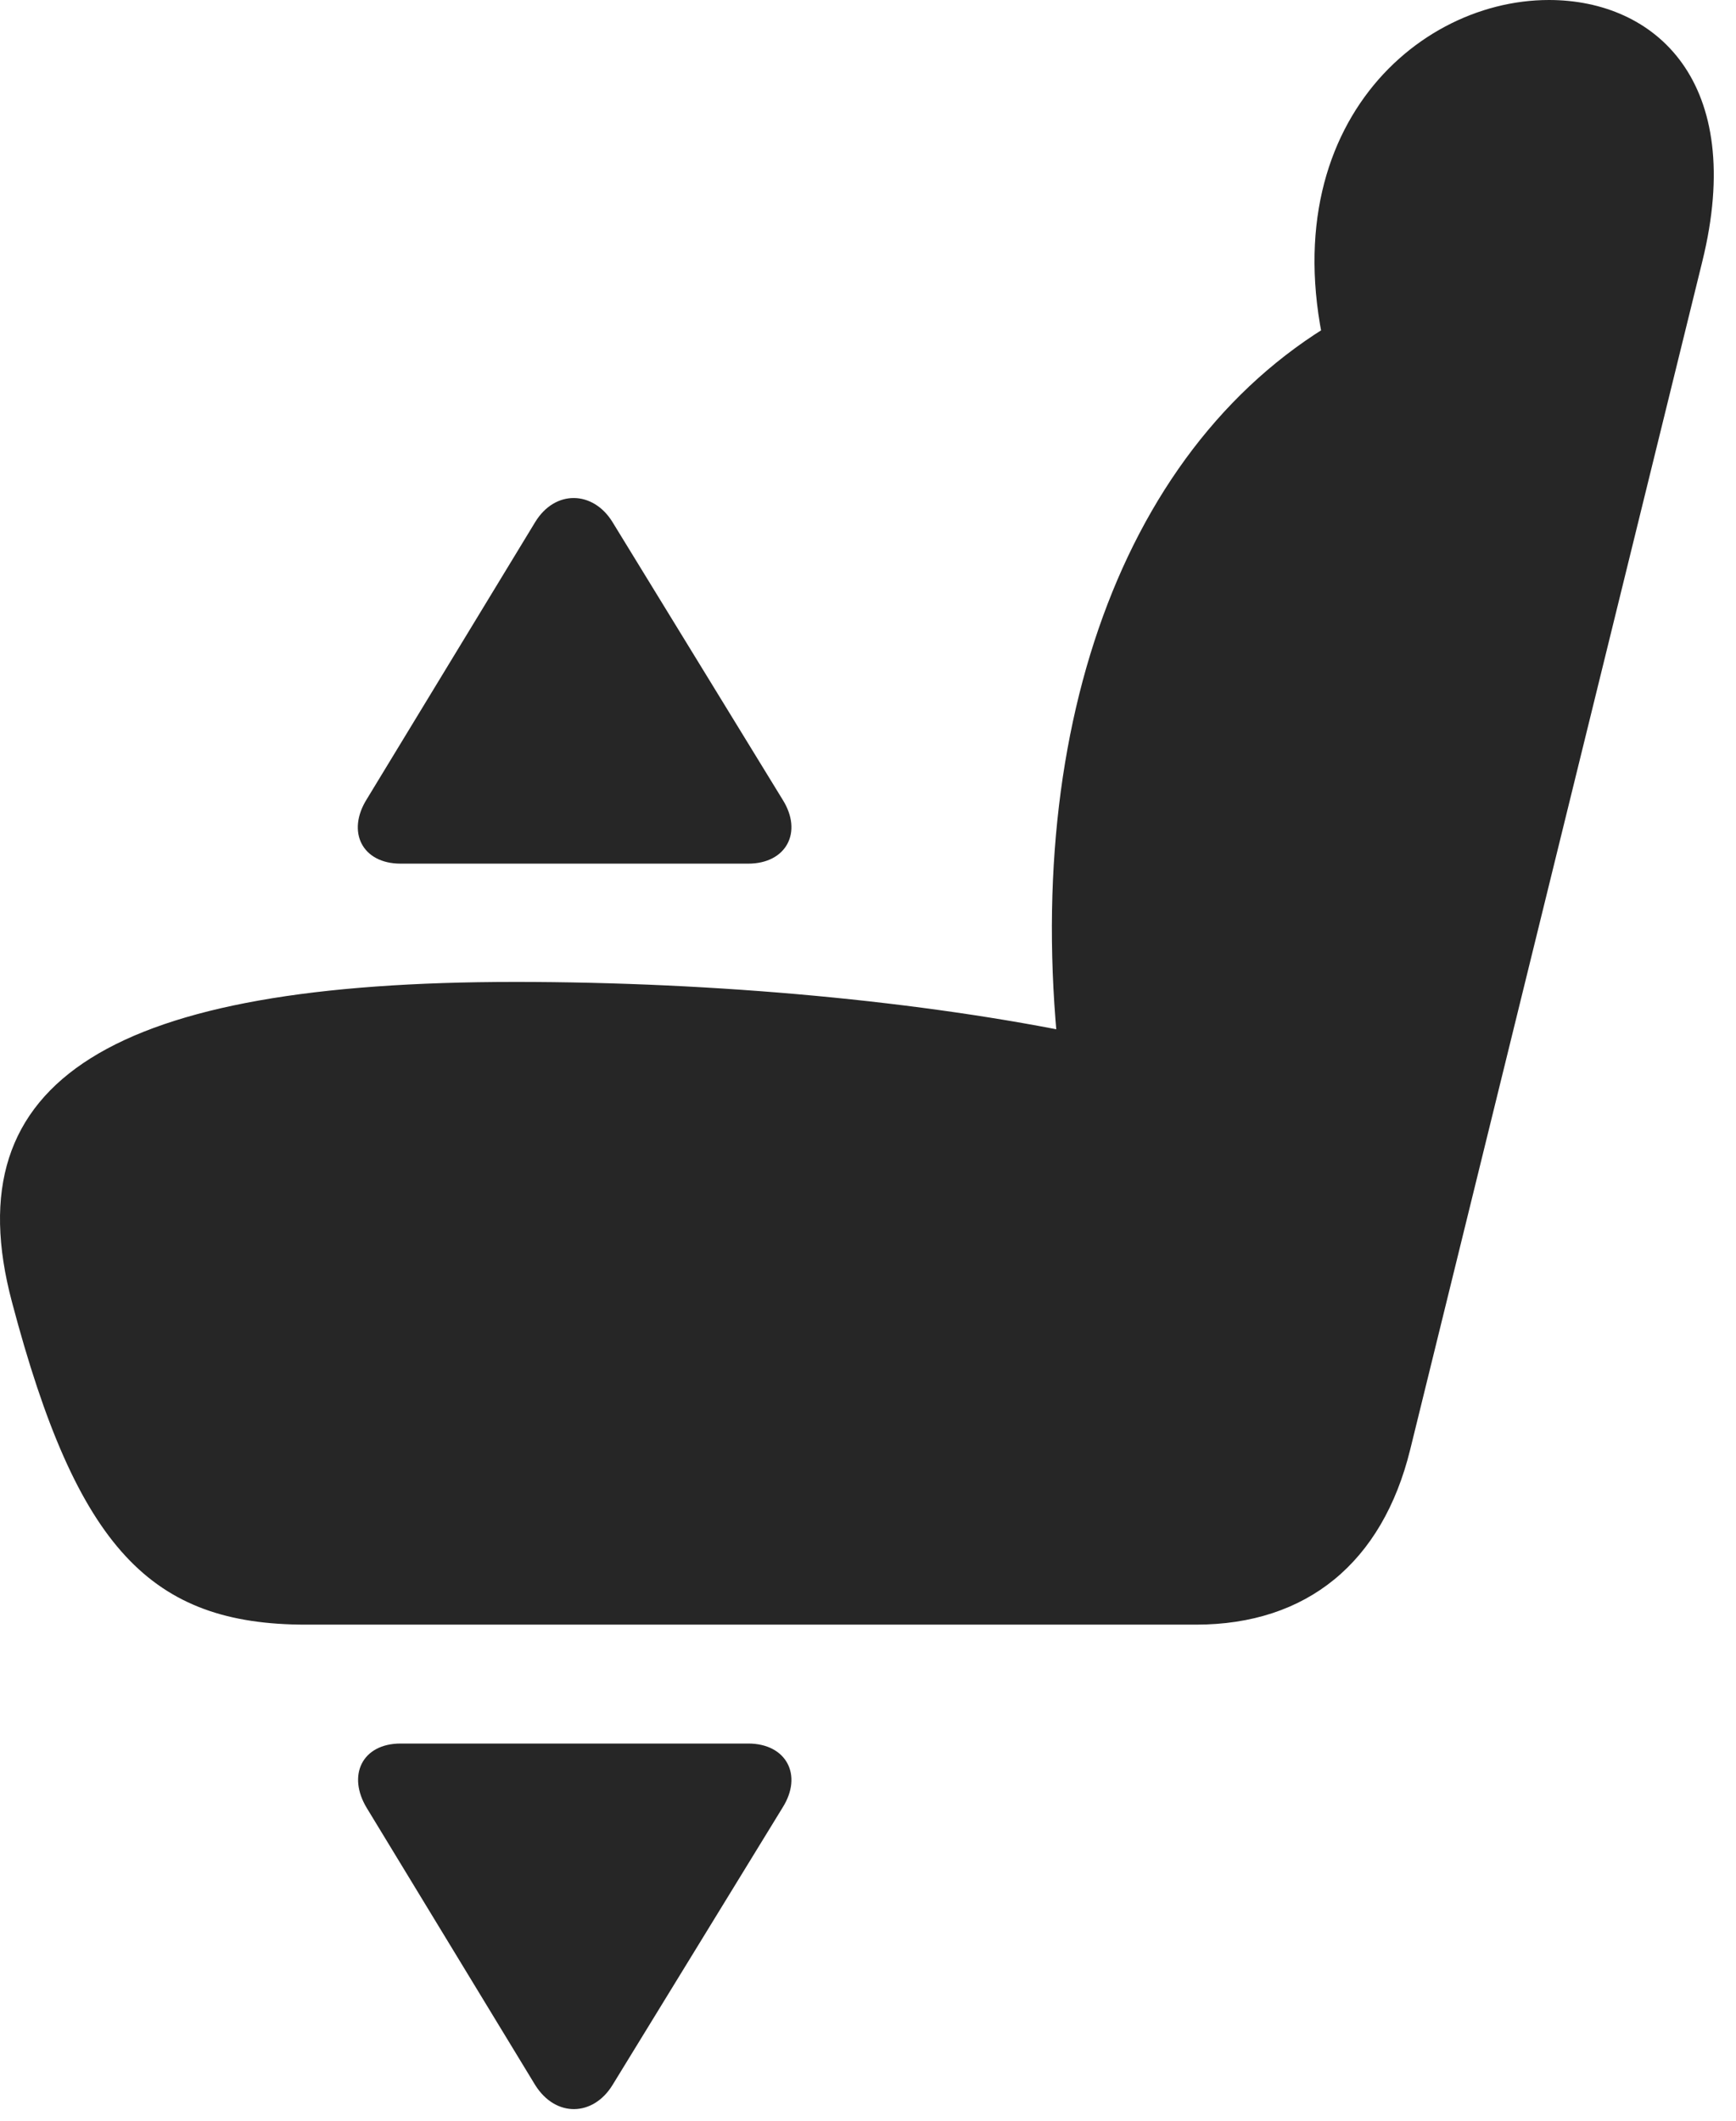 <?xml version="1.0" encoding="UTF-8"?>
<!--Generator: Apple Native CoreSVG 326-->
<!DOCTYPE svg
PUBLIC "-//W3C//DTD SVG 1.1//EN"
       "http://www.w3.org/Graphics/SVG/1.1/DTD/svg11.dtd">
<svg version="1.1" xmlns="http://www.w3.org/2000/svg" xmlns:xlink="http://www.w3.org/1999/xlink" viewBox="0 0 28.095 34.326">
 <g>
  <rect height="34.326" opacity="0" width="28.095" x="0" y="0"/>
  <path d="M0.195 21.074C1.25 25.068 2.451 26.289 4.951 26.289L19.355 26.289C21.152 26.289 22.373 25.283 22.822 23.457L27.548 4.238C28.271 1.318 26.787 0 25.068 0C22.793 0 20.341 2.344 21.63 6.328L21.943 5.02C18.261 6.943 16.503 11.69 17.158 17.285L17.558 16.748C14.941 16.201 11.601 15.889 8.339 15.889C1.845 15.889-0.772 17.451 0.195 21.074Z" fill="black" fill-opacity="0.85"/>
  <path d="M6.484 28.213C5.859 28.213 5.615 28.73 5.937 29.258L8.662 33.74C8.994 34.268 9.599 34.248 9.912 33.74L12.666 29.248C12.998 28.721 12.724 28.213 12.109 28.213Z" fill="black" fill-opacity="0.85"/>
  <path d="M6.484 13.975L12.109 13.975C12.724 13.975 12.998 13.467 12.666 12.94L9.912 8.447C9.599 7.939 8.984 7.92 8.662 8.447L5.937 12.93C5.605 13.457 5.859 13.975 6.484 13.975Z" fill="black" fill-opacity="0.85"/>
 </g>
</svg>
